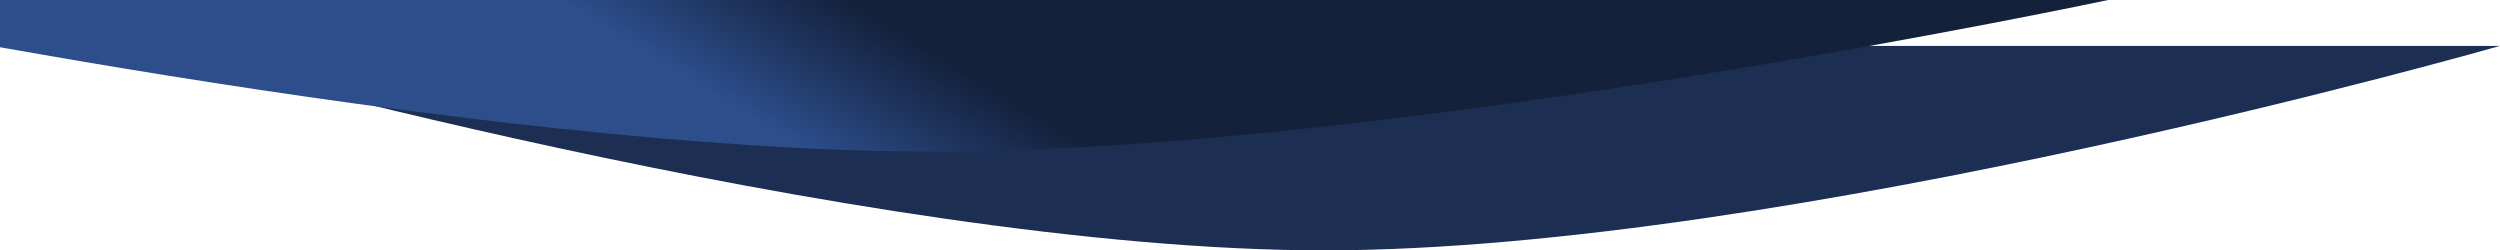 <svg width="670" height="67" viewBox="0 0 670 67" fill="none" xmlns="http://www.w3.org/2000/svg">
<g clip-path="url(#clip0)">
<path d="M355.408 67.095C479.368 66.93 669.967 12.309 669.967 12.309H38.385C38.385 12.309 230.495 67.261 355.408 67.095Z" fill="#1C2E51"/>
<path d="M250.715 40.628C374.554 40.506 564.967 0 564.967 0H-66C-66 0 125.925 40.751 250.715 40.628Z" fill="url(#paint0_linear)"/>
</g>
<defs>
<linearGradient id="paint0_linear" x1="260.564" y1="20.314" x2="239.634" y2="54.479" gradientUnits="userSpaceOnUse">
<stop stop-color="#13213B"/>
<stop offset="1" stop-color="#2D4D8B"/>
</linearGradient>
<clipPath id="clip0">
<rect width="670" height="67" fill="white" transform="matrix(-1 0 0 1 670 0)"/>
</clipPath>
</defs>
</svg>
